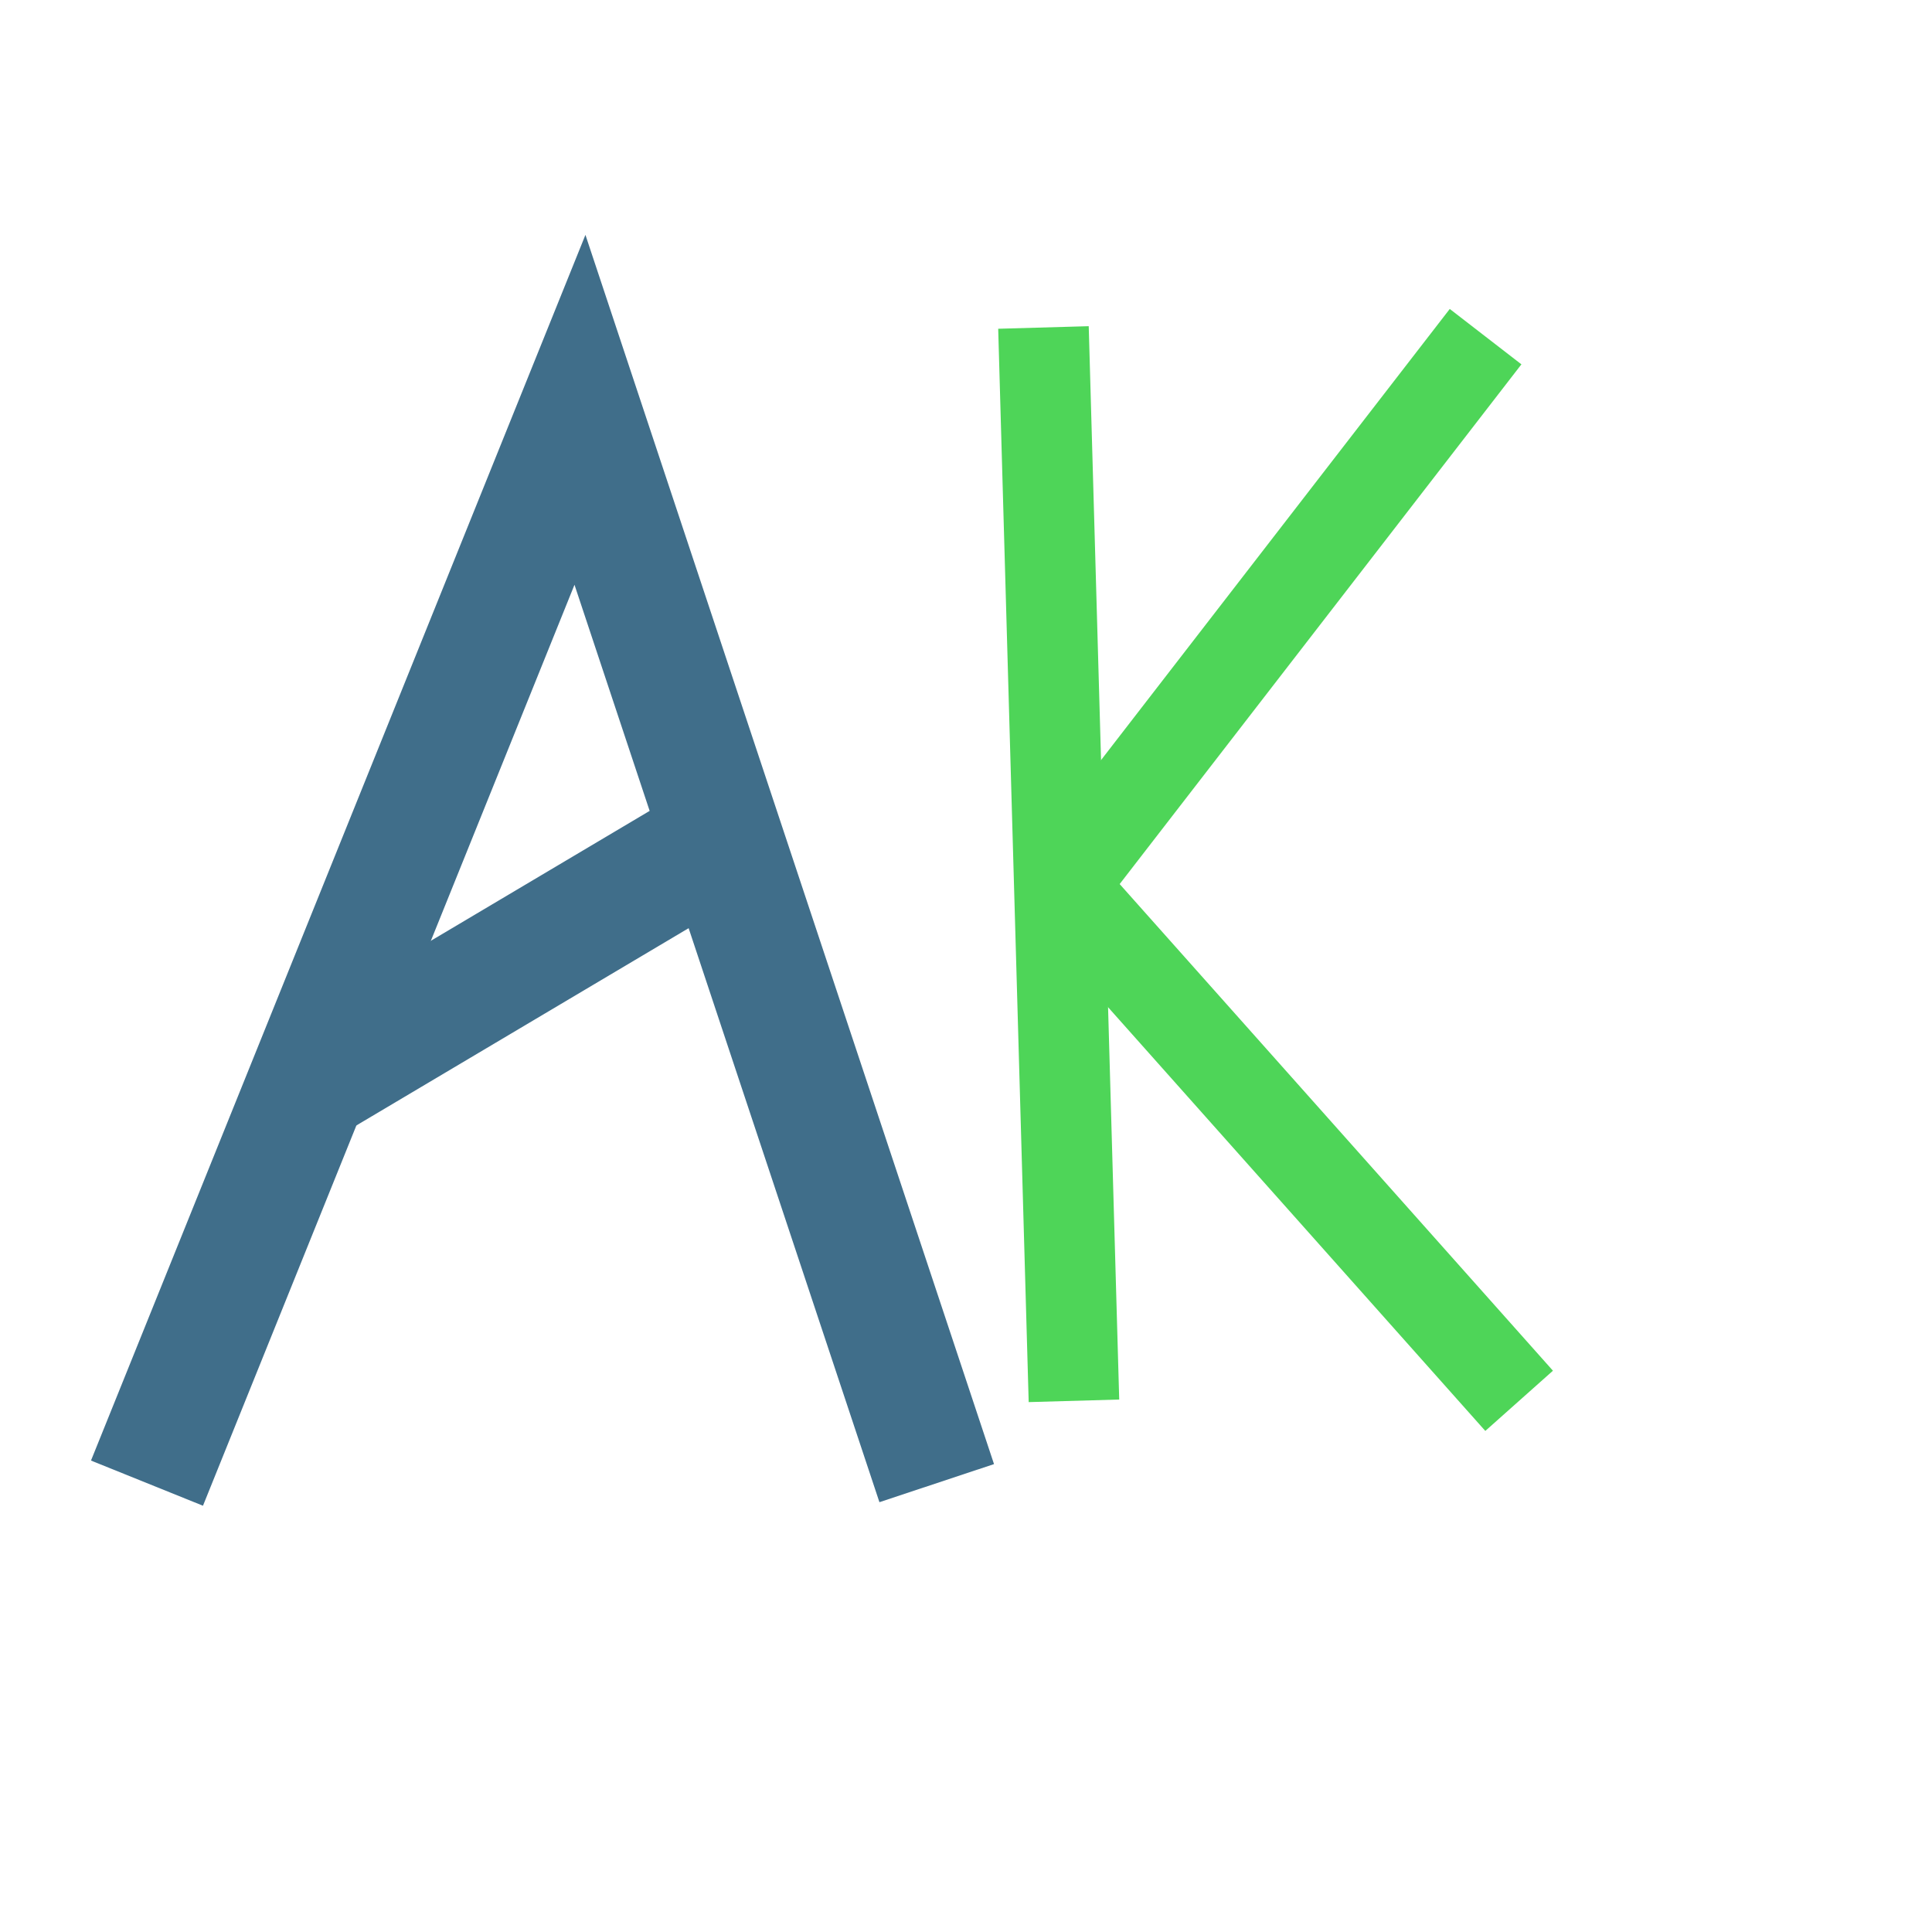 <?xml version="1.0" encoding="UTF-8" standalone="no"?>
<!DOCTYPE svg PUBLIC "-//W3C//DTD SVG 1.1//EN" "http://www.w3.org/Graphics/SVG/1.1/DTD/svg11.dtd">
<svg version="1.1" xmlns="http://www.w3.org/2000/svg" xmlns:xlink="http://www.w3.org/1999/xlink" preserveAspectRatio="xMidYMid meet" viewBox="0 0 640 640" width="640" height="640"><defs><path d="" id="a51cOYfqx"></path><path d="" id="b1D6VnXw8Y"></path><path d="M310.3 491.31L192.12 135.76L48.69 491.31" id="bOCqitJ9S"></path><path d="M355.76 464.04L345.66 108.48" id="kgDKHEuUj"></path><path d="M492.12 111.52L349.7 295.76" id="a3D7Ew4Ofn"></path><path d="M503.23 464.04L350.71 292.73" id="aKvIo0GkF"></path><path d="M236.57 279.19L107.27 355.96" id="e8ZIHLsTG"></path></defs><g><g><g><g><use xlink:href="#a51cOYfqx" opacity="1" fill-opacity="0" stroke="#000000" stroke-width="1" stroke-opacity="1"></use></g></g><g><g><use xlink:href="#b1D6VnXw8Y" opacity="1" fill-opacity="0" stroke="#000000" stroke-width="1" stroke-opacity="1"></use></g></g><g><g><filter id="shadow16548083" x="8.69" y="95.76" width="361.62" height="440.56" filterUnits="userSpaceOnUse" primitiveUnits="userSpaceOnUse"><feFlood></feFlood><feComposite in2="SourceAlpha" operator="in"></feComposite><feGaussianBlur stdDeviation="2.24"></feGaussianBlur><feOffset dx="20" dy="5" result="afterOffset"></feOffset><feFlood flood-color="#000000" flood-opacity="0.5"></feFlood><feComposite in2="afterOffset" operator="in"></feComposite><feMorphology operator="dilate" radius="5"></feMorphology><feComposite in2="SourceAlpha" operator="out"></feComposite></filter><path d="M310.3 491.31L192.12 135.76L48.69 491.31" id="b59nAg6iQJ" fill="none" stroke="white" filter="url(#shadow16548083)"></path></g><g><use xlink:href="#bOCqitJ9S" opacity="1" fill-opacity="0" stroke="#406e8a" stroke-width="40" stroke-opacity="1"></use></g></g><g><g><filter id="shadow9624851" x="305.66" y="68.48" width="110.1" height="440.56" filterUnits="userSpaceOnUse" primitiveUnits="userSpaceOnUse"><feFlood></feFlood><feComposite in2="SourceAlpha" operator="in"></feComposite><feGaussianBlur stdDeviation="2.24"></feGaussianBlur><feOffset dx="20" dy="5" result="afterOffset"></feOffset><feFlood flood-color="#000000" flood-opacity="0.5"></feFlood><feComposite in2="afterOffset" operator="in"></feComposite><feMorphology operator="dilate" radius="5"></feMorphology><feComposite in2="SourceAlpha" operator="out"></feComposite></filter><path d="M355.76 464.04L345.66 108.48" id="b3qULHEEOs" fill="none" stroke="white" filter="url(#shadow9624851)"></path></g><g><use xlink:href="#kgDKHEuUj" opacity="1" fill-opacity="0" stroke="#4ed558" stroke-width="30" stroke-opacity="1"></use></g></g><g><g><filter id="shadow7263751" x="309.7" y="71.52" width="242.42" height="269.24" filterUnits="userSpaceOnUse" primitiveUnits="userSpaceOnUse"><feFlood></feFlood><feComposite in2="SourceAlpha" operator="in"></feComposite><feGaussianBlur stdDeviation="2.24"></feGaussianBlur><feOffset dx="20" dy="5" result="afterOffset"></feOffset><feFlood flood-color="#000000" flood-opacity="0.5"></feFlood><feComposite in2="afterOffset" operator="in"></feComposite><feMorphology operator="dilate" radius="5"></feMorphology><feComposite in2="SourceAlpha" operator="out"></feComposite></filter><path d="M492.12 111.52L349.7 295.76" id="b2uPArXvqe" fill="none" stroke="white" filter="url(#shadow7263751)"></path></g><g><use xlink:href="#a3D7Ew4Ofn" opacity="1" fill-opacity="0" stroke="#4ed558" stroke-width="30" stroke-opacity="1"></use></g></g><g><g><filter id="shadow2237127" x="310.71" y="252.73" width="252.53" height="256.31" filterUnits="userSpaceOnUse" primitiveUnits="userSpaceOnUse"><feFlood></feFlood><feComposite in2="SourceAlpha" operator="in"></feComposite><feGaussianBlur stdDeviation="2.24"></feGaussianBlur><feOffset dx="20" dy="5" result="afterOffset"></feOffset><feFlood flood-color="#000000" flood-opacity="0.5"></feFlood><feComposite in2="afterOffset" operator="in"></feComposite><feMorphology operator="dilate" radius="5"></feMorphology><feComposite in2="SourceAlpha" operator="out"></feComposite></filter><path d="M503.23 464.04L350.71 292.73" id="cIXdqnYik" fill="none" stroke="white" filter="url(#shadow2237127)"></path></g><g><use xlink:href="#aKvIo0GkF" opacity="1" fill-opacity="0" stroke="#4ed558" stroke-width="30" stroke-opacity="1"></use></g></g><g><g><use xlink:href="#e8ZIHLsTG" opacity="1" fill-opacity="0" stroke="#406e8a" stroke-width="40" stroke-opacity="1"></use></g></g></g></g></svg>